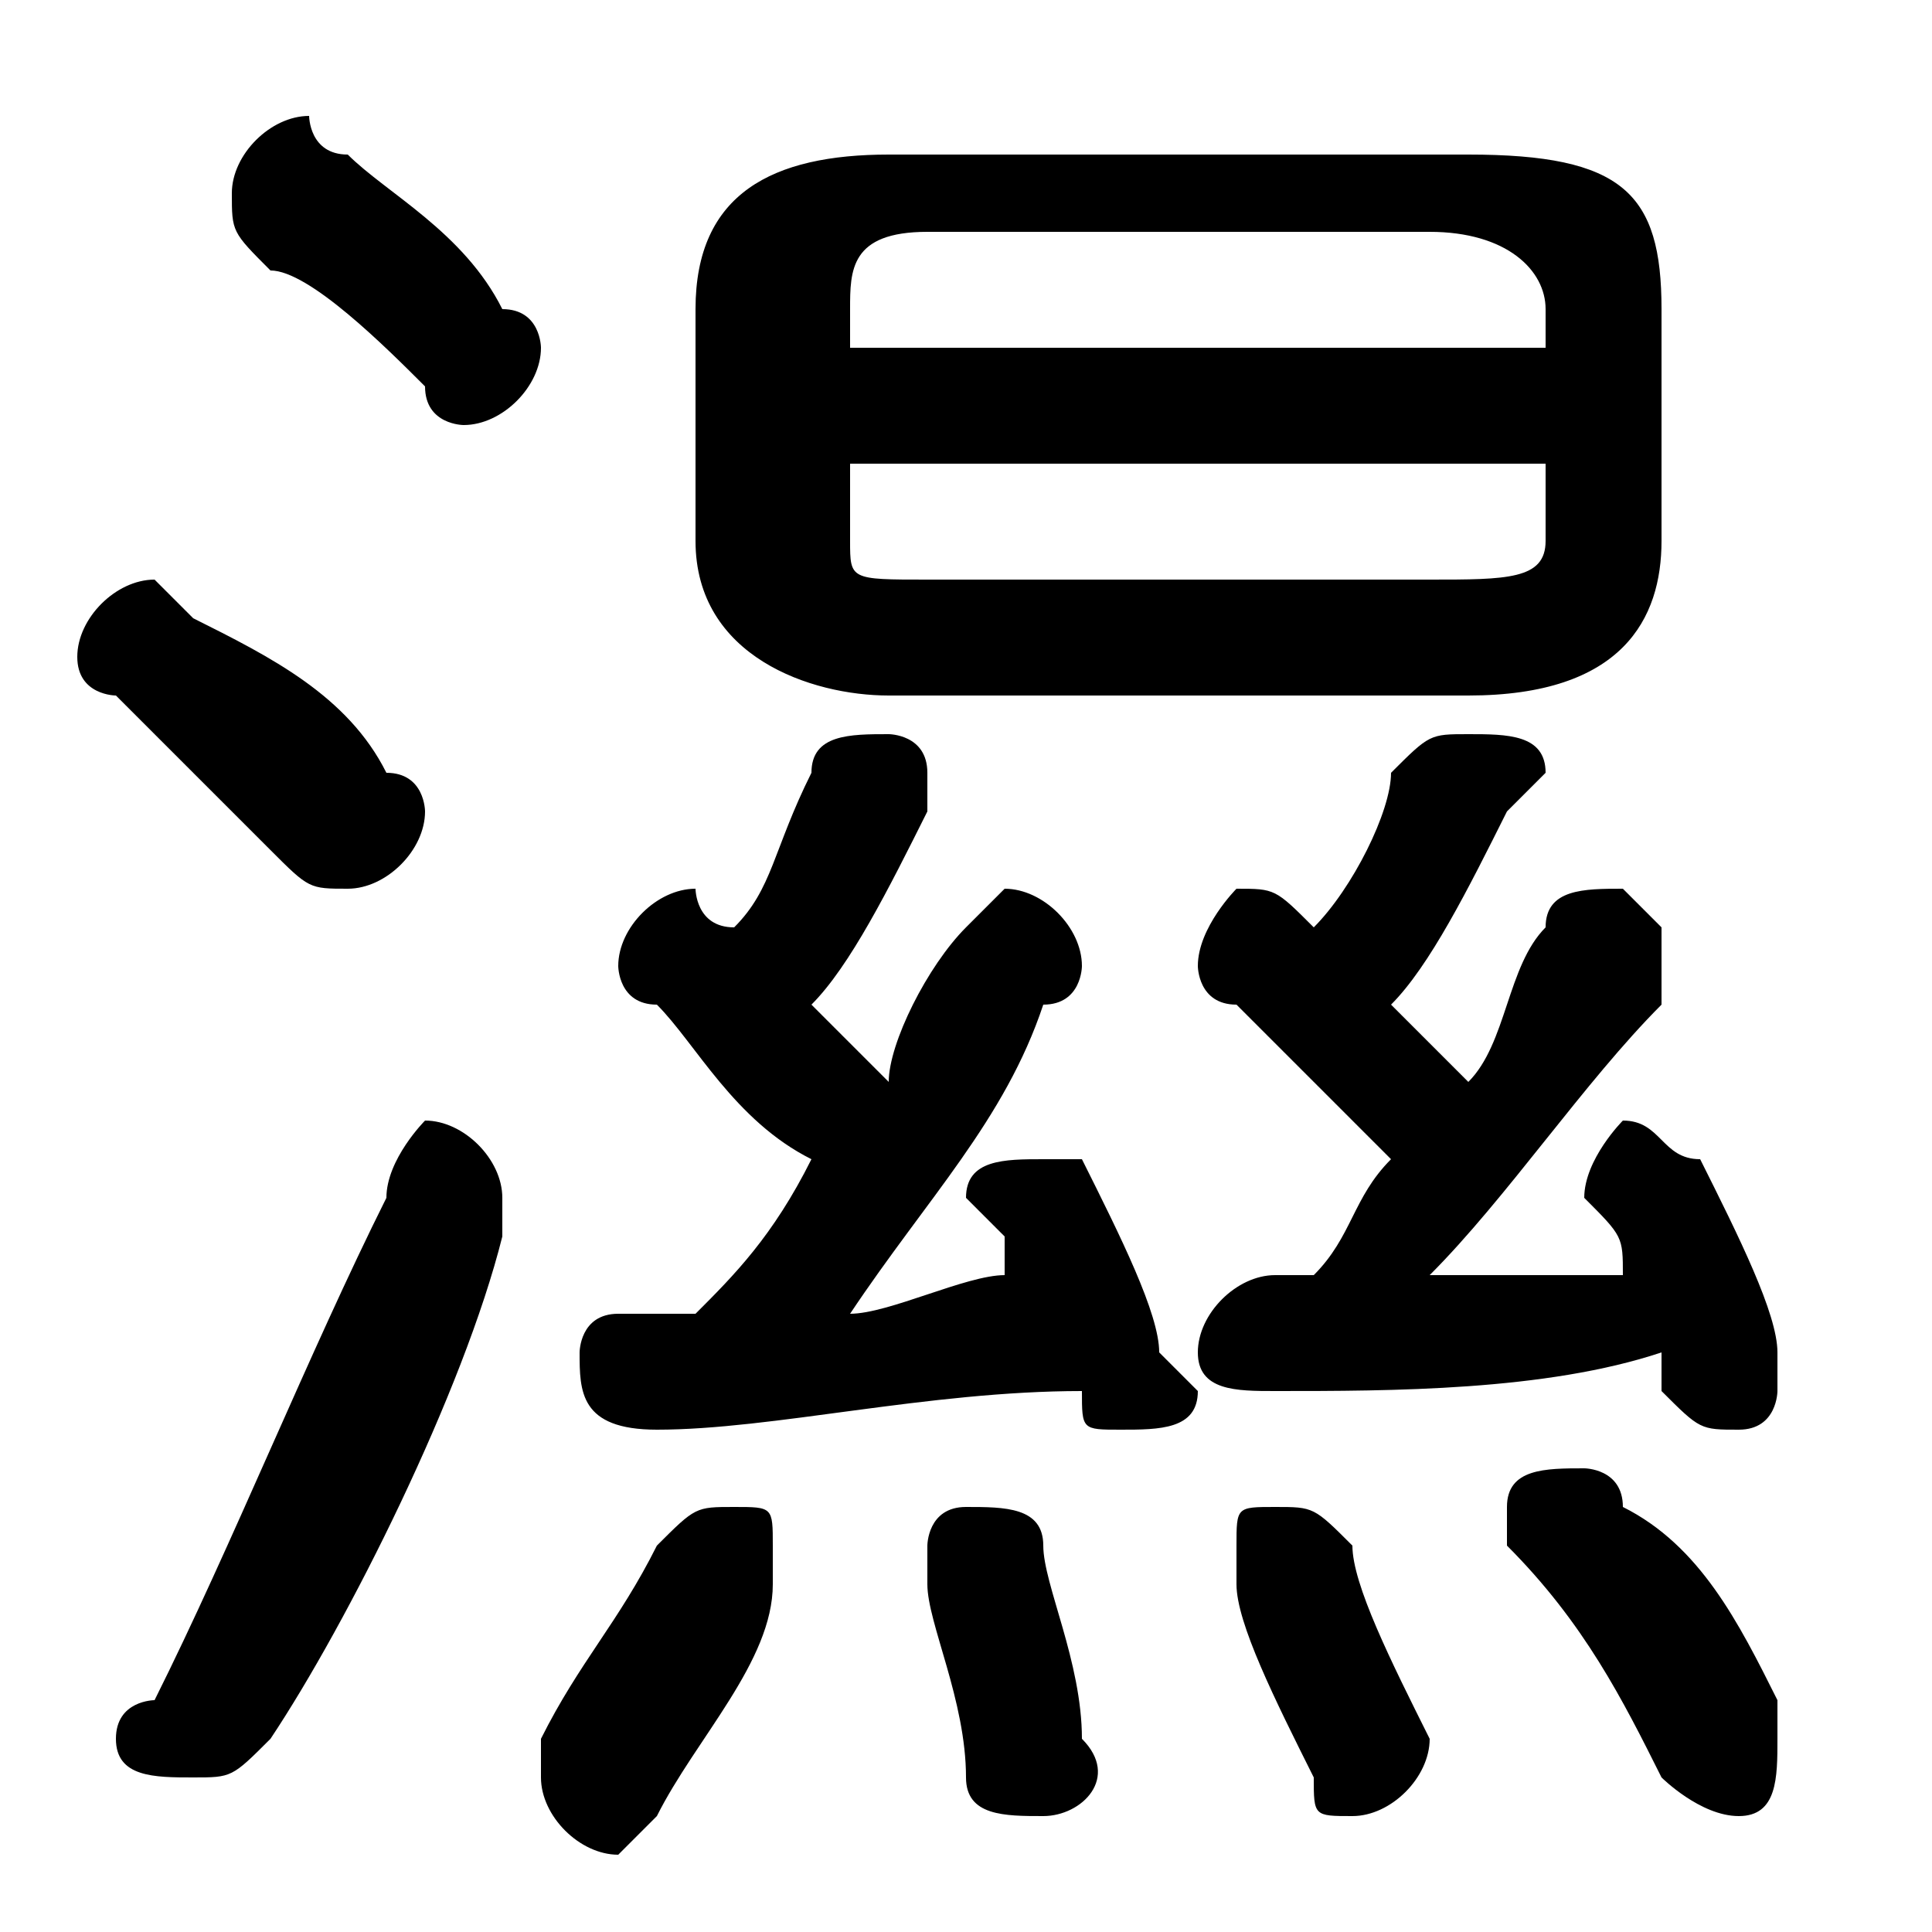 <svg xmlns="http://www.w3.org/2000/svg" viewBox="0 -44.0 50.0 50.0">
    <rect x="0" y="-44.0" width="50.0" height="50.0" fill="#808080" stroke="none"/>
    <g transform="scale(1, -1)">
        <!-- ボディの枠 -->
        <rect x="0" y="-6.0" width="50.0" height="50.0"
            stroke="white" fill="white"/>
        <!-- グリフ座標系の原点 -->
        <circle cx="0" cy="0" r="5" fill="white"/>
        <!-- グリフのアウトライン -->
        <g style="fill:black;stroke:#000000;stroke-width:0;stroke-linecap:round;stroke-linejoin:round;">
        <path d="M 19.0 20.0 C 18.0 20.0 18.0 21.0 18.0 21.0 C 17.0 21.0 16.0 20.0 16.0 19.0 C 16.0 19.0 16.0 18.0 17.0 18.0 C 18.0 17.0 19.0 15.0 21.0 14.0 C 20.0 12.0 19.0 11.0 18.0 10.0 C 18.0 10.0 17.0 10.0 16.0 10.0 C 15.0 10.0 15.0 9.0 15.0 9.0 C 15.0 8.0 15.0 7.0 17.0 7.0 C 20.0 7.0 24.0 8.0 28.0 8.0 C 28.0 8.0 28.0 8.0 28.0 8.0 C 28.0 7.0 28.0 7.0 29.0 7.0 C 30.0 7.0 31.0 7.0 31.0 8.0 C 31.0 8.0 30.0 9.0 30.0 9.0 C 30.0 10.0 29.0 12.0 28.0 14.0 C 28.0 14.0 27.0 14.0 27.0 14.0 C 26.0 14.0 25.0 14.0 25.0 13.0 C 25.0 13.0 26.0 12.0 26.0 12.0 C 26.0 12.0 26.0 11.0 26.0 11.0 C 25.0 11.0 23.0 10.0 22.0 10.0 C 24.0 13.0 26.0 15.0 27.0 18.0 C 28.0 18.0 28.0 19.0 28.0 19.0 C 28.0 20.0 27.0 21.0 26.0 21.0 C 26.0 21.0 25.0 20.0 25.0 20.0 C 24.0 19.0 23.0 17.0 23.0 16.0 C 22.0 17.0 22.0 17.0 21.0 18.0 C 22.0 19.0 23.0 21.0 24.0 23.0 C 24.0 23.0 24.0 23.0 24.0 24.0 C 24.0 25.0 23.0 25.0 23.0 25.0 C 22.0 25.0 21.0 25.0 21.0 24.0 C 20.0 22.0 20.0 21.0 19.0 20.0 Z M 38.0 16.0 C 37.0 17.0 37.0 17.0 36.0 18.0 C 37.0 19.0 38.0 21.0 39.0 23.0 C 39.0 23.0 40.0 24.0 40.0 24.0 C 40.0 25.0 39.0 25.0 38.0 25.0 C 37.0 25.0 37.0 25.0 36.0 24.0 C 36.0 23.0 35.0 21.0 34.0 20.0 C 34.0 20.0 34.0 20.0 34.0 20.0 C 33.0 21.0 33.0 21.0 32.0 21.0 C 32.0 21.0 31.0 20.0 31.0 19.0 C 31.0 19.0 31.0 18.0 32.0 18.0 C 33.0 17.0 34.0 16.0 36.0 14.0 C 35.0 13.0 35.0 12.0 34.0 11.0 C 34.0 11.0 33.0 11.0 33.0 11.0 C 32.0 11.0 31.0 10.0 31.0 9.0 C 31.0 8.0 32.0 8.0 33.0 8.0 C 36.0 8.0 40.0 8.0 43.0 9.0 C 43.0 9.0 43.0 8.0 43.0 8.0 C 44.0 7.0 44.0 7.0 45.0 7.0 C 46.0 7.0 46.0 8.0 46.0 8.0 C 46.0 9.0 46.0 9.0 46.0 9.0 C 46.0 10.0 45.0 12.0 44.0 14.0 C 43.0 14.0 43.0 15.0 42.0 15.0 C 42.0 15.0 41.0 14.0 41.0 13.0 C 41.0 13.0 41.0 13.0 41.0 13.0 C 42.0 12.0 42.0 12.0 42.0 11.0 C 40.0 11.0 39.0 11.0 37.0 11.0 C 39.0 13.0 41.0 16.0 43.0 18.0 C 43.0 19.0 43.0 19.0 43.0 20.0 C 43.0 20.0 42.0 21.0 42.0 21.0 C 41.0 21.0 40.0 21.0 40.0 20.0 C 39.0 19.0 39.0 17.0 38.0 16.0 Z M 38.0 26.0 C 42.0 26.0 43.0 28.0 43.0 30.0 L 43.0 36.0 C 43.0 39.0 42.0 40.0 38.0 40.0 L 23.0 40.0 C 20.0 40.0 18.0 39.0 18.0 36.0 L 18.0 30.0 C 18.0 27.0 21.0 26.0 23.0 26.0 Z M 24.0 29.0 C 22.0 29.0 22.0 29.0 22.0 30.0 L 22.0 32.0 L 40.0 32.0 L 40.0 30.0 C 40.0 29.0 39.0 29.0 37.0 29.0 Z M 40.0 35.0 L 22.0 35.0 L 22.0 36.0 C 22.0 37.0 22.0 38.0 24.0 38.0 L 37.0 38.0 C 39.0 38.0 40.0 37.0 40.0 36.0 Z M 17.0 4.0 C 16.0 2.0 15.0 1.0 14.0 -1.0 C 14.0 -1.0 14.0 -2.0 14.0 -2.0 C 14.0 -3.0 15.0 -4.0 16.0 -4.0 C 16.0 -4.0 17.0 -3.0 17.0 -3.0 C 18.0 -1.0 20.0 1.0 20.0 3.0 C 20.0 3.0 20.0 3.0 20.0 4.0 C 20.0 5.0 20.0 5.0 19.0 5.0 C 18.0 5.0 18.0 5.0 17.0 4.0 Z M 24.0 3.0 C 24.0 2.0 25.0 0.0 25.0 -2.0 C 25.0 -3.0 26.0 -3.0 27.0 -3.0 C 28.0 -3.0 29.0 -2.0 28.0 -1.0 C 28.0 1.0 27.0 3.0 27.0 4.0 C 27.0 5.0 26.0 5.0 25.0 5.0 C 24.0 5.0 24.0 4.0 24.0 4.0 C 24.0 3.0 24.0 3.0 24.0 3.0 Z M 32.0 3.0 C 32.0 2.0 33.0 -0.0 34.0 -2.0 C 34.0 -3.0 34.0 -3.0 35.0 -3.0 C 36.0 -3.0 37.0 -2.0 37.0 -1.0 C 37.0 -1.0 37.0 -1.0 37.0 -1.0 C 36.0 1.0 35.0 3.0 35.0 4.0 C 34.0 5.0 34.0 5.0 33.0 5.0 C 32.0 5.0 32.0 5.0 32.0 4.0 C 32.0 4.0 32.0 3.0 32.0 3.0 Z M 39.0 4.0 C 41.0 2.0 42.0 -0.0 43.0 -2.0 C 43.0 -2.0 44.0 -3.0 45.0 -3.0 C 46.0 -3.0 46.0 -2.0 46.0 -1.0 C 46.0 -1.0 46.0 -0.0 46.0 0.0 C 45.0 2.0 44.0 4.0 42.0 5.0 C 42.0 6.0 41.0 6.0 41.0 6.0 C 40.0 6.0 39.0 6.0 39.0 5.0 C 39.0 4.0 39.0 4.0 39.0 4.0 Z M 10.0 13.0 C 8.0 9.0 6.0 4.0 4.0 0.0 C 4.0 0.0 3.0 -0.0 3.0 -1.0 C 3.0 -2.0 4.0 -2.0 5.0 -2.0 C 6.0 -2.0 6.0 -2.0 7.0 -1.0 C 9.0 2.0 12.0 8.0 13.0 12.0 C 13.0 12.0 13.0 13.0 13.0 13.0 C 13.0 14.0 12.0 15.0 11.0 15.0 C 11.0 15.0 10.0 14.0 10.0 13.0 Z M 9.0 40.0 C 8.0 40.0 8.0 41.0 8.0 41.0 C 7.0 41.0 6.0 40.0 6.0 39.0 C 6.0 38.0 6.0 38.0 7.0 37.0 C 8.0 37.0 10.0 35.0 11.0 34.0 C 11.0 33.0 12.0 33.0 12.0 33.0 C 13.0 33.0 14.0 34.0 14.0 35.0 C 14.0 35.0 14.0 36.0 13.0 36.0 C 12.0 38.0 10.0 39.0 9.0 40.0 Z M 5.0 28.0 C 5.0 28.0 4.0 29.0 4.0 29.0 C 3.0 29.0 2.0 28.0 2.0 27.0 C 2.0 26.0 3.0 26.0 3.0 26.0 C 4.0 25.0 6.0 23.0 7.0 22.0 C 8.0 21.0 8.0 21.0 9.0 21.0 C 10.0 21.0 11.0 22.0 11.0 23.0 C 11.0 23.0 11.0 24.0 10.0 24.0 C 9.0 26.0 7.0 27.0 5.0 28.0 Z"/>
    </g>
    </g>
</svg>

